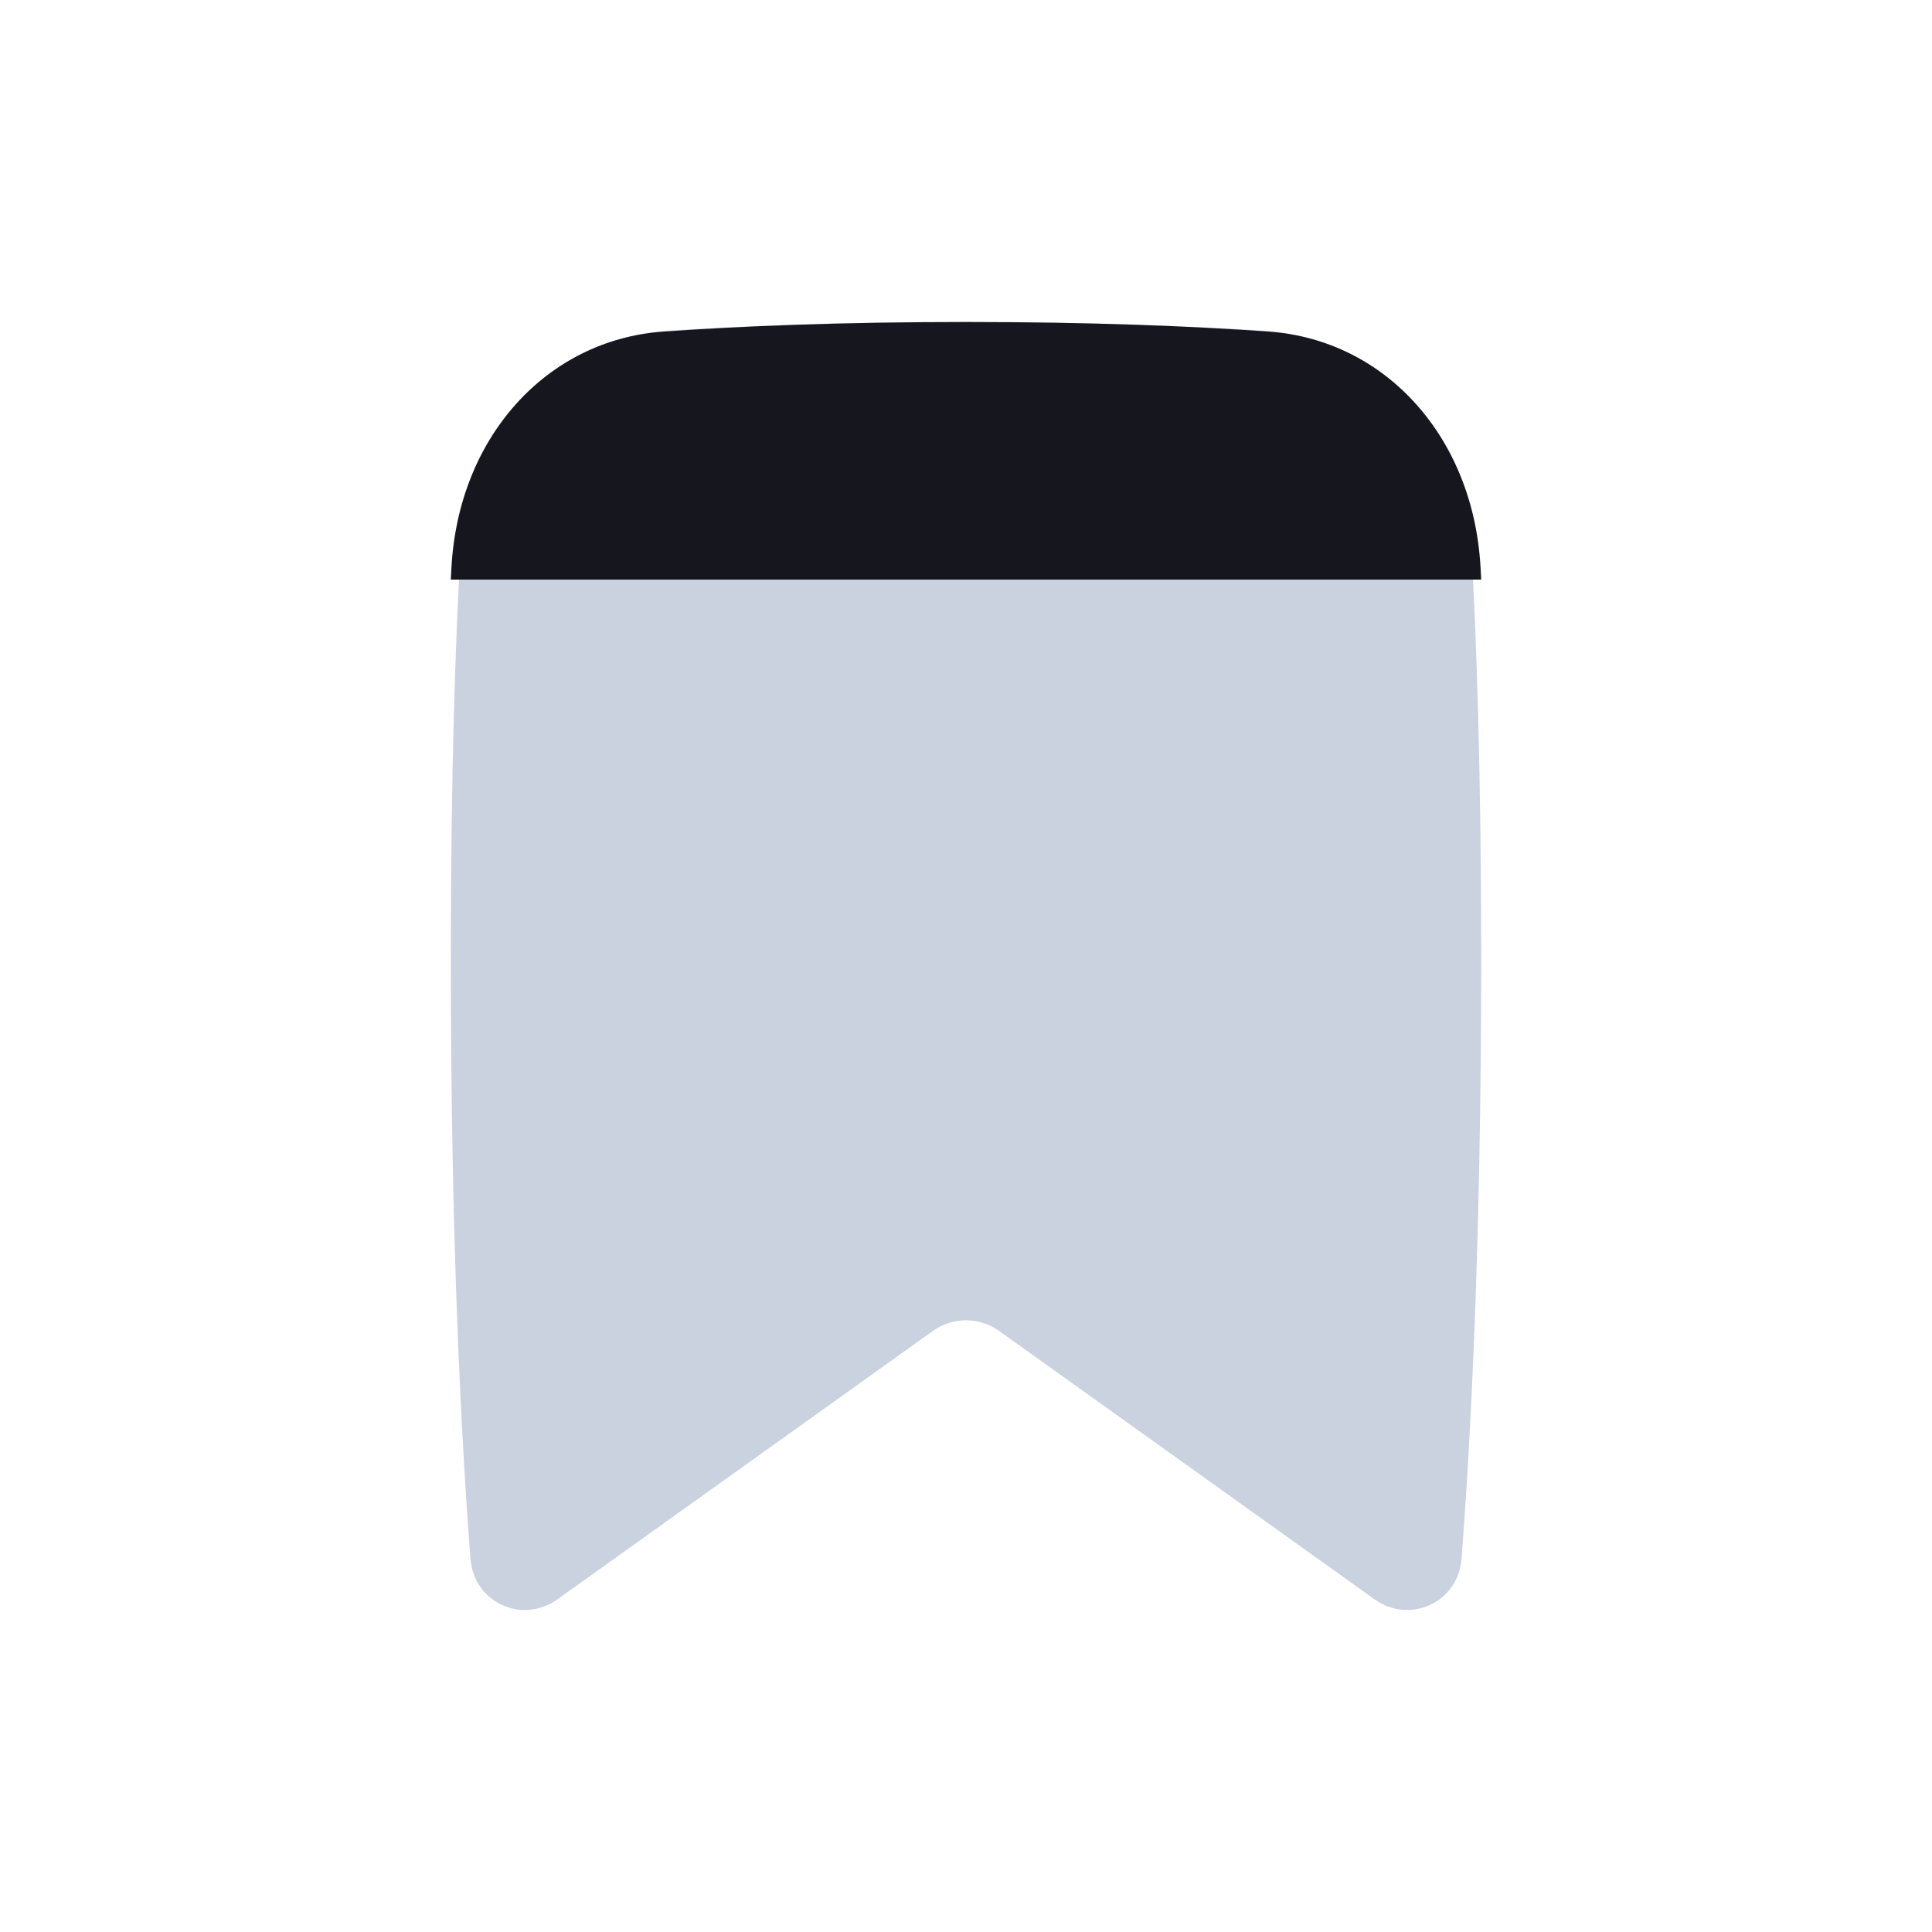 <?xml version="1.0" encoding="UTF-8"?>
<svg width="30px" height="30px" viewBox="0 0 30 30" version="1.1" xmlns="http://www.w3.org/2000/svg" xmlns:xlink="http://www.w3.org/1999/xlink">
    <title>Icon/Bookmark</title>
    <g id="Icon/Bookmark" stroke="none" stroke-width="1" fill="none" fill-rule="evenodd">
        <g id="Bookmark" transform="translate(7, 5)">
            <path d="M3.388,0.134 C1.597,0.251 0.264,1.62 0.158,3.434 C0.072,4.904 0,7.001 0,9.9 C0,14.423 0.175,17.525 0.306,19.207 C0.358,19.884 1.107,20.226 1.655,19.835 L7.487,15.666 C7.795,15.447 8.205,15.447 8.513,15.666 L14.345,19.835 C14.893,20.226 15.642,19.884 15.694,19.207 C15.825,17.525 16,14.423 16,9.9 C16,7 15.928,4.904 15.842,3.433 C15.736,1.62 14.403,0.251 12.612,0.134 C11.455,0.059 9.931,0 8,0 C6.069,0 4.545,0.059 3.388,0.134 Z" id="Path" fill="#A7B4CB" opacity="0.6"></path>
            <path d="M3.3,0.149 C1.476,0.279 0.118,1.8 0.01,3.815 C0.006,3.876 0.003,3.937 0,4 C1.66,4 14.34,4 16,4 C15.997,3.937 15.994,3.876 15.99,3.815 C15.882,1.8 14.524,0.279 12.7,0.149 C11.52,0.066 9.968,0 8,0 C6.032,0 4.48,0.066 3.3,0.149 Z" id="Path" fill="#16161F"></path>
        </g>
    </g>
</svg>